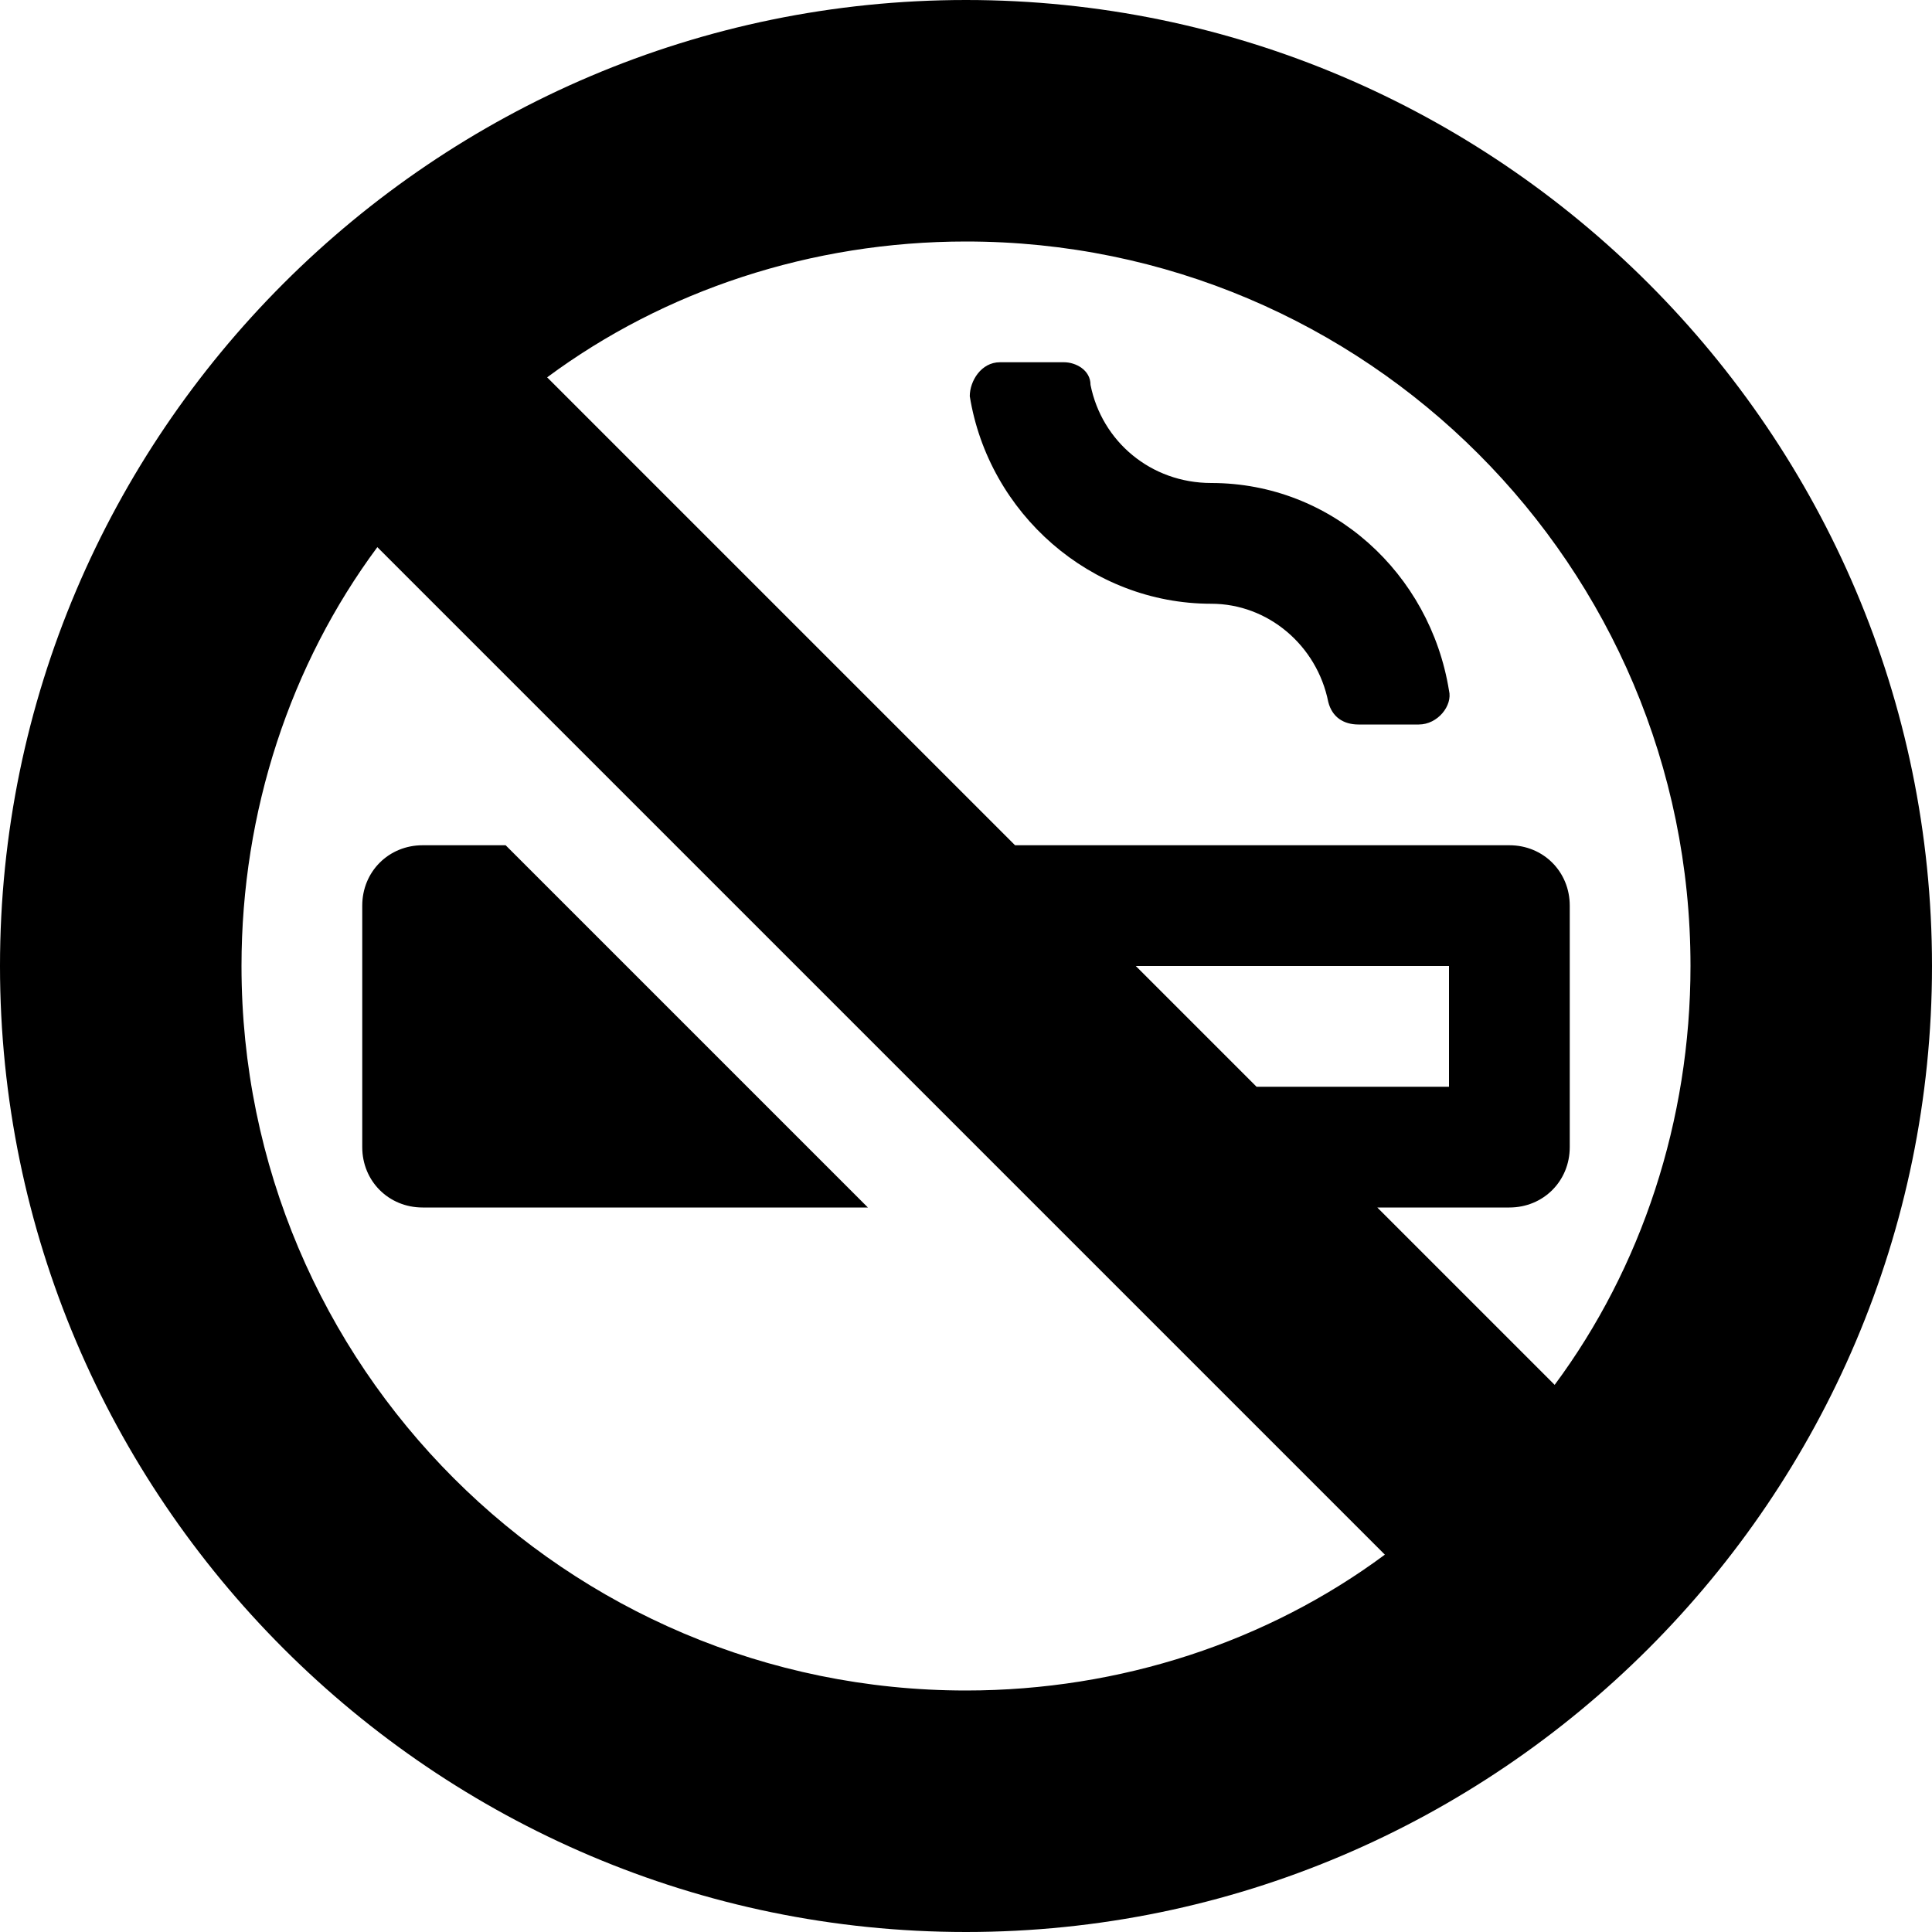 <svg xmlns="http://www.w3.org/2000/svg" viewBox="0 0 512 512"><!-- Font Awesome Free 6.0.0-alpha1 by @fontawesome - https://fontawesome.com License - https://fontawesome.com/license/free (Icons: CC BY 4.0, Fonts: SIL OFL 1.1, Code: MIT License) --><path d="M96 304C96 313 103 320 112 320H230L134 224H112C103 224 96 231 96 240V304ZM256 0C115 0 0 115 0 256S115 512 256 512S512 397 512 256S397 0 256 0ZM256 448C150 448 64 362 64 256C64 215 77 176 100 145L367 412C336 435 297 448 256 448ZM301 256H384V288H333L301 256ZM412 367L365 320H400C409 320 416 313 416 304V240C416 231 409 224 400 224H269L145 100C176 77 215 64 256 64C362 64 448 150 448 256C448 297 435 336 412 367ZM321 128C305 128 292 117 289 102C289 98 285 96 282 96H265C260 96 257 101 257 105C262 136 289 160 321 160C336 160 349 171 352 186C353 190 356 192 360 192H376C381 192 385 187 384 183C379 152 353 128 321 128Z"/></svg>